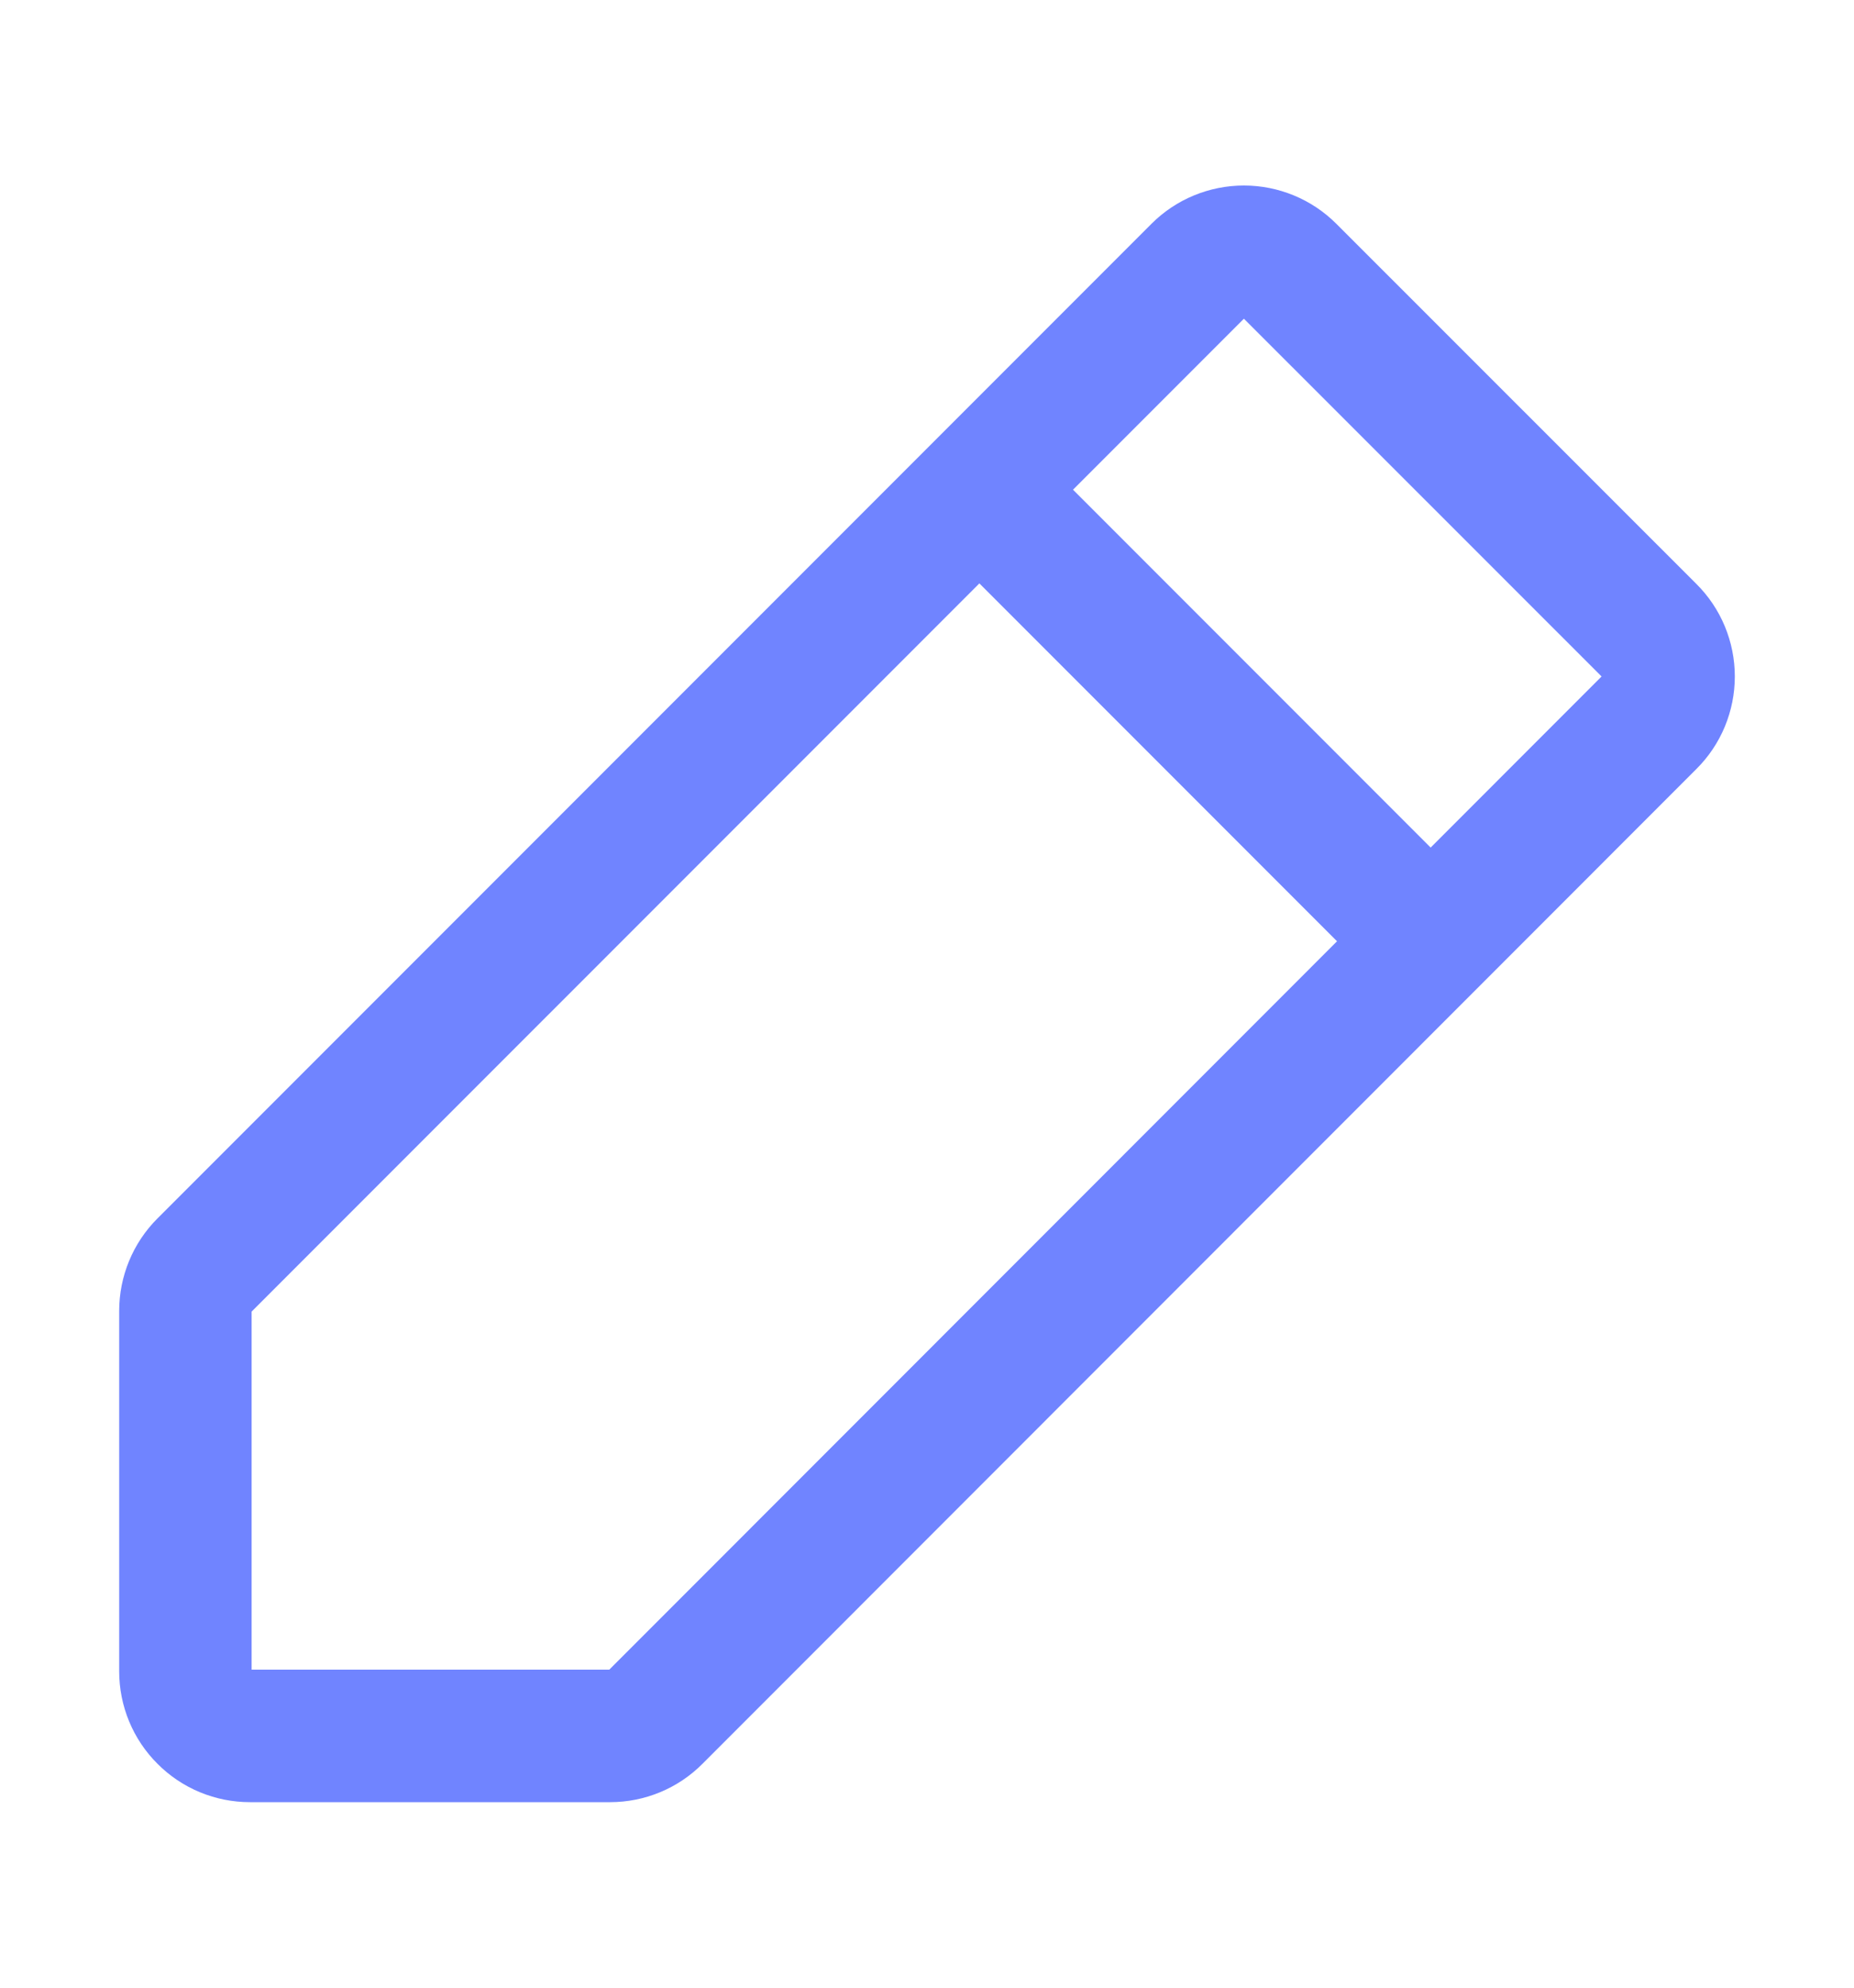 <svg xmlns="http://www.w3.org/2000/svg" width="14" height="15" viewBox="0 0 14 15" fill="none">
  <path
    d="M4.607 13.1H1.887C1.758 13.1 1.634 13.049 1.543 12.957C1.451 12.866 1.4 12.742 1.4 12.613V9.893C1.4 9.764 1.451 9.64 1.542 9.549L9.049 2.042C9.14 1.951 9.264 1.9 9.393 1.9C9.522 1.9 9.646 1.951 9.737 2.042L12.457 4.761C12.549 4.852 12.6 4.976 12.6 5.105C12.6 5.234 12.549 5.358 12.457 5.449L4.951 12.957C4.86 13.049 4.736 13.1 4.607 13.1Z"
    stroke="#7084FF" stroke-linecap="round" stroke-linejoin="round" />
  <path d="M7.7 4L10.5 6.8" stroke="#7084FF" stroke-linecap="round" stroke-linejoin="round" />
</svg>